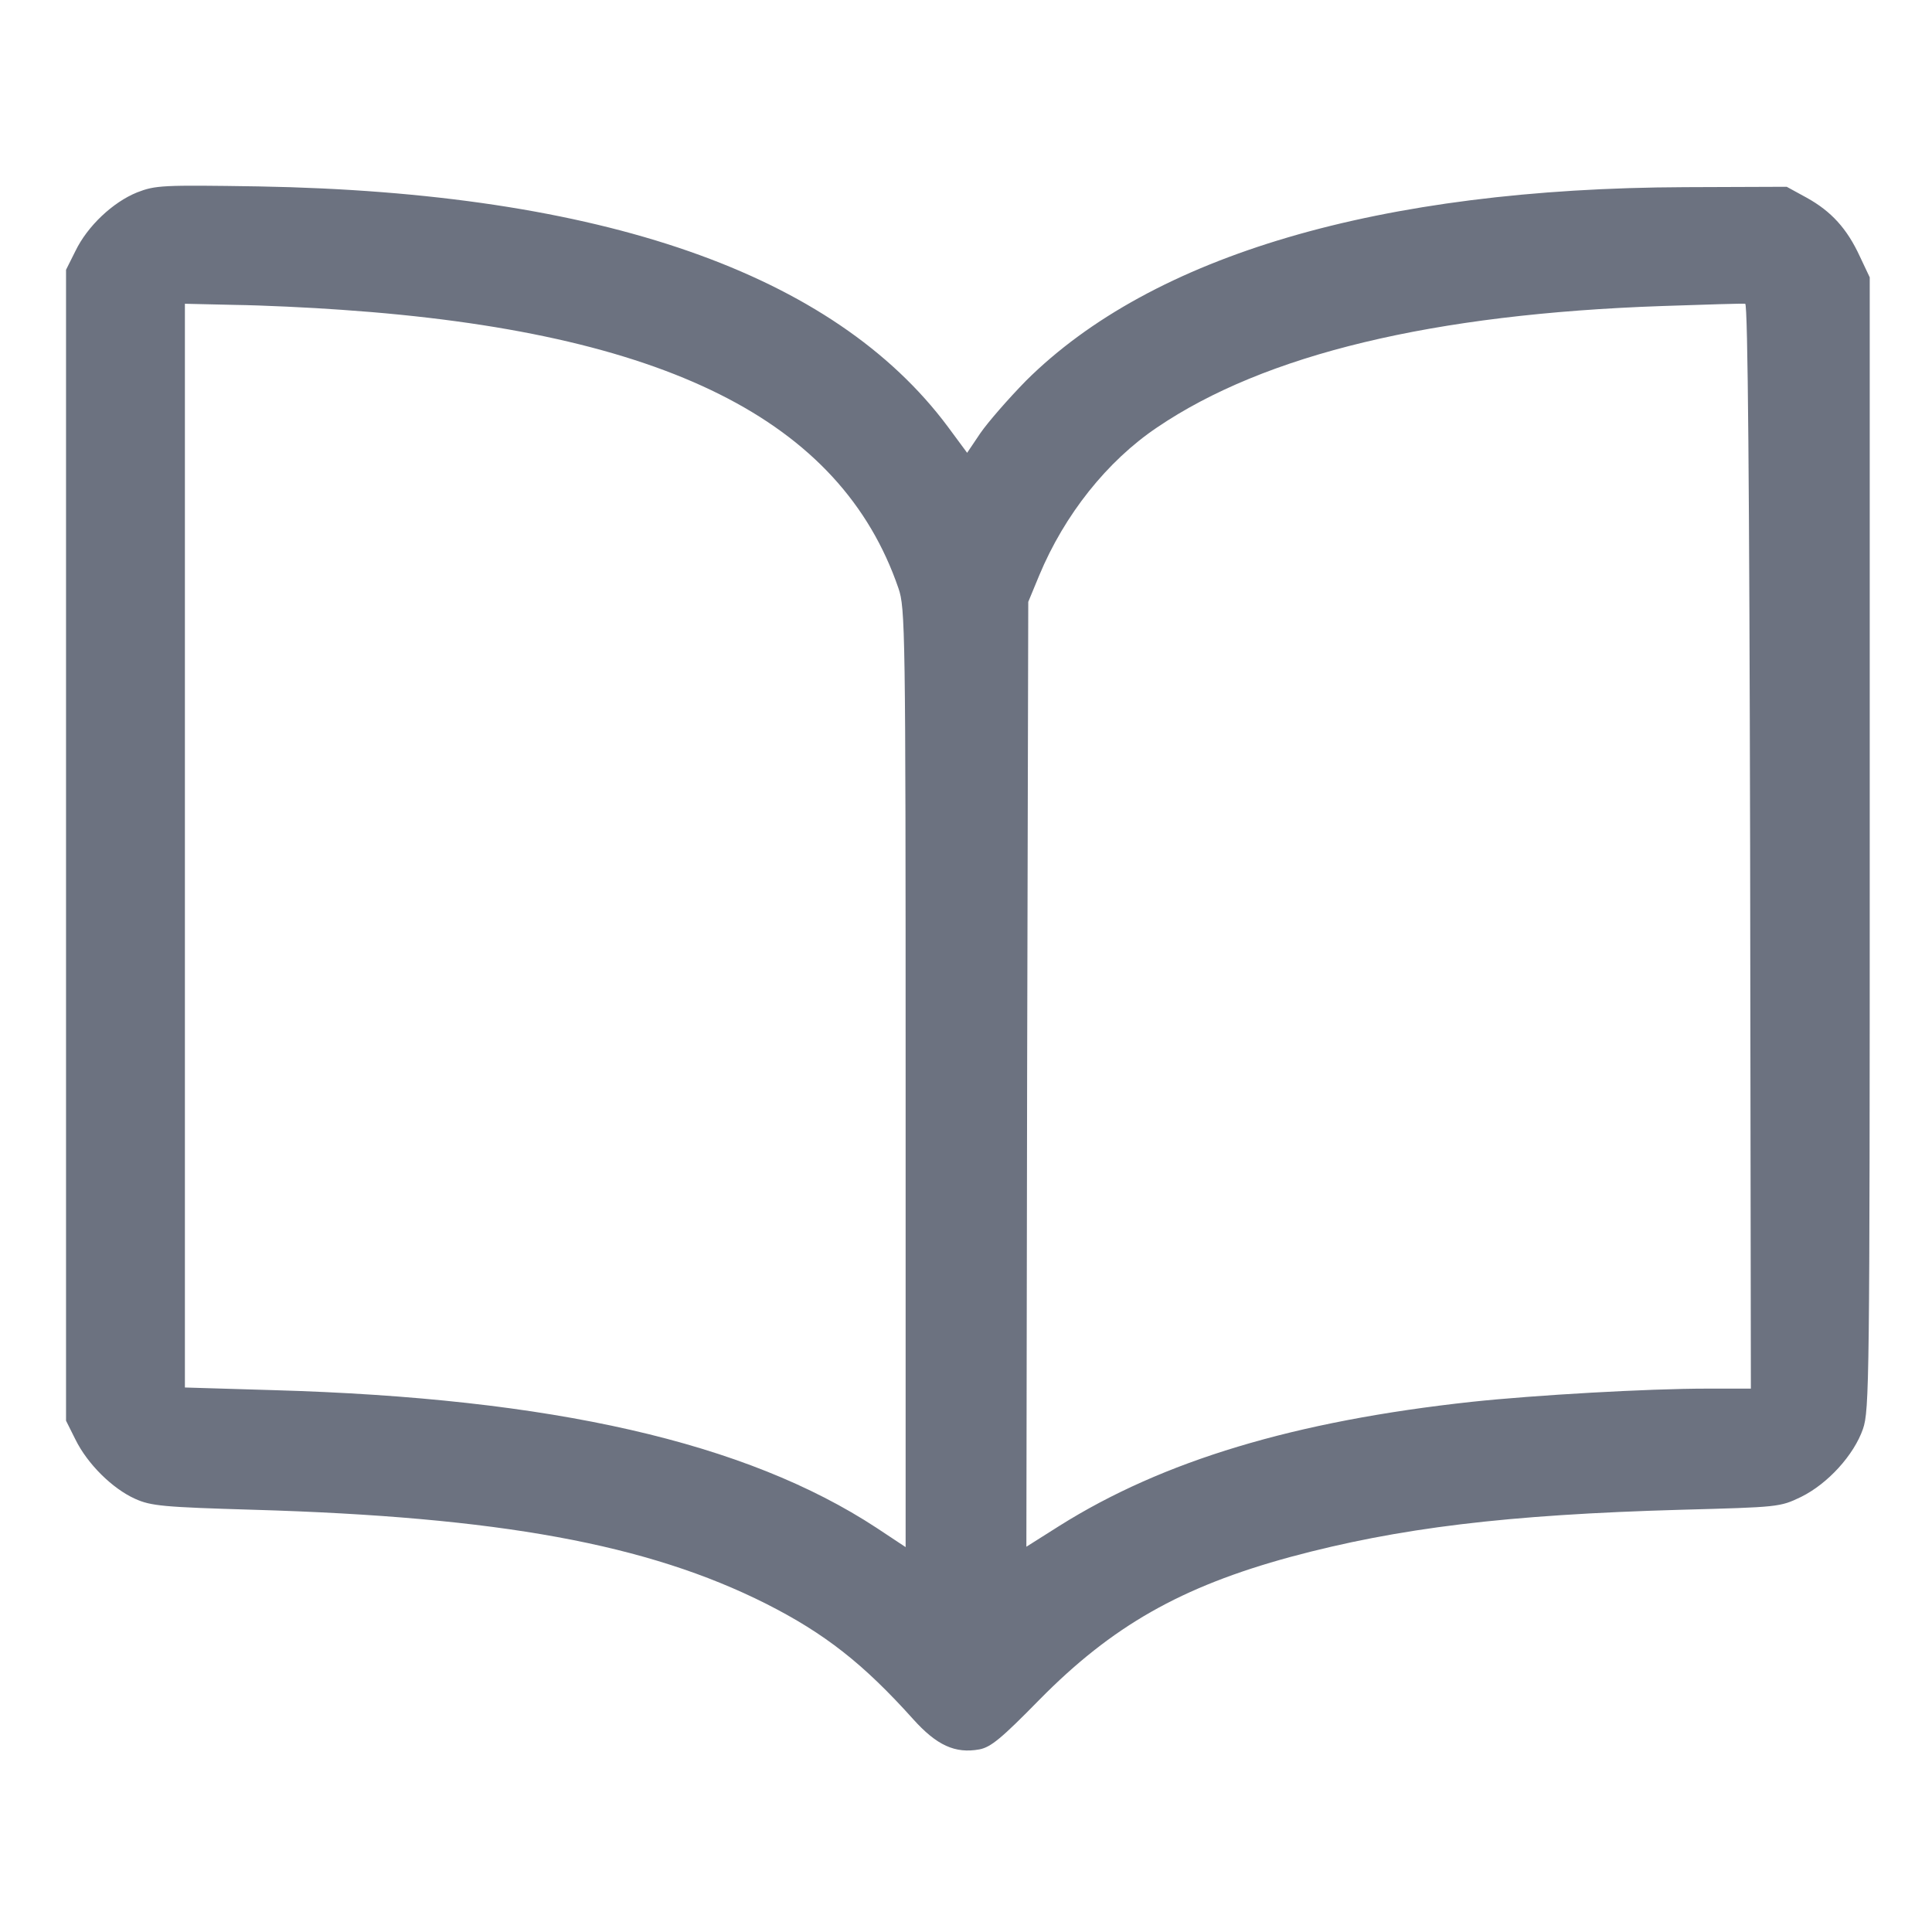 <?xml version="1.0" standalone="no"?>
<!DOCTYPE svg PUBLIC "-//W3C//DTD SVG 20010904//EN" "http://www.w3.org/TR/2001/REC-SVG-20010904/DTD/svg10.dtd">
<svg
  version="1.0"
  xmlns="http://www.w3.org/2000/svg"
  width="16"
  height="16"
  viewBox="0 0 512 512"
  preserveAspectRatio="xMidYMid meet"
  class="breadcrumb-icon"
>
  <g
    transform="translate(0,512) scale(0.1,-0.1)"
    fill="#6c7280"
    stroke="none"
  >
    <path
      d="M363 4610 c-64 -26 -131 -89 -163 -155 l-25 -50 0 -1525 0 -1525 25
                       -50 c32 -65 98 -130 158 -157 42 -19 75 -22 313 -29 652 -19 1045 -91 1359
                       -249 156 -79 258 -159 390 -306 62 -69 111 -92 176 -80 30 6 58 29 158 131
                       193 196 376 300 666 379 286 77 573 112 1036 125 257 7 261 7 317 34 71 35
                       140 111 164 180 17 49 18 127 18 1552 l0 1500 -26 55 c-34 74 -76 120 -141
                       156 l-53 29 -270 -1 c-809 -3 -1411 -180 -1746 -513 -47 -48 -101 -110 -121
                       -139 l-35 -52 -51 69 c-303 407 -918 621 -1827 637 -256 4 -273 3 -322 -16z
                       m542 -311 c857 -59 1323 -292 1476 -738 18 -52 19 -109 19 -1297 l0 -1244 -77
                       51 c-346 227 -860 344 -1599 365 l-234 7 0 1436 0 1436 132 -3 c73 -1 201 -7
                       283 -13z m3733 -1422 l2 -1437 -117 0 c-155 0 -454 -17 -623 -35 -469 -51
                       -818 -156 -1093 -329 l-87 -55 2 1252 3 1252 29 70 c67 161 180 303 312 392
                       286 194 731 301 1339 322 116 4 215 7 220 6 7 -1 11 -490 13 -1438z"
    />
  </g>
</svg>